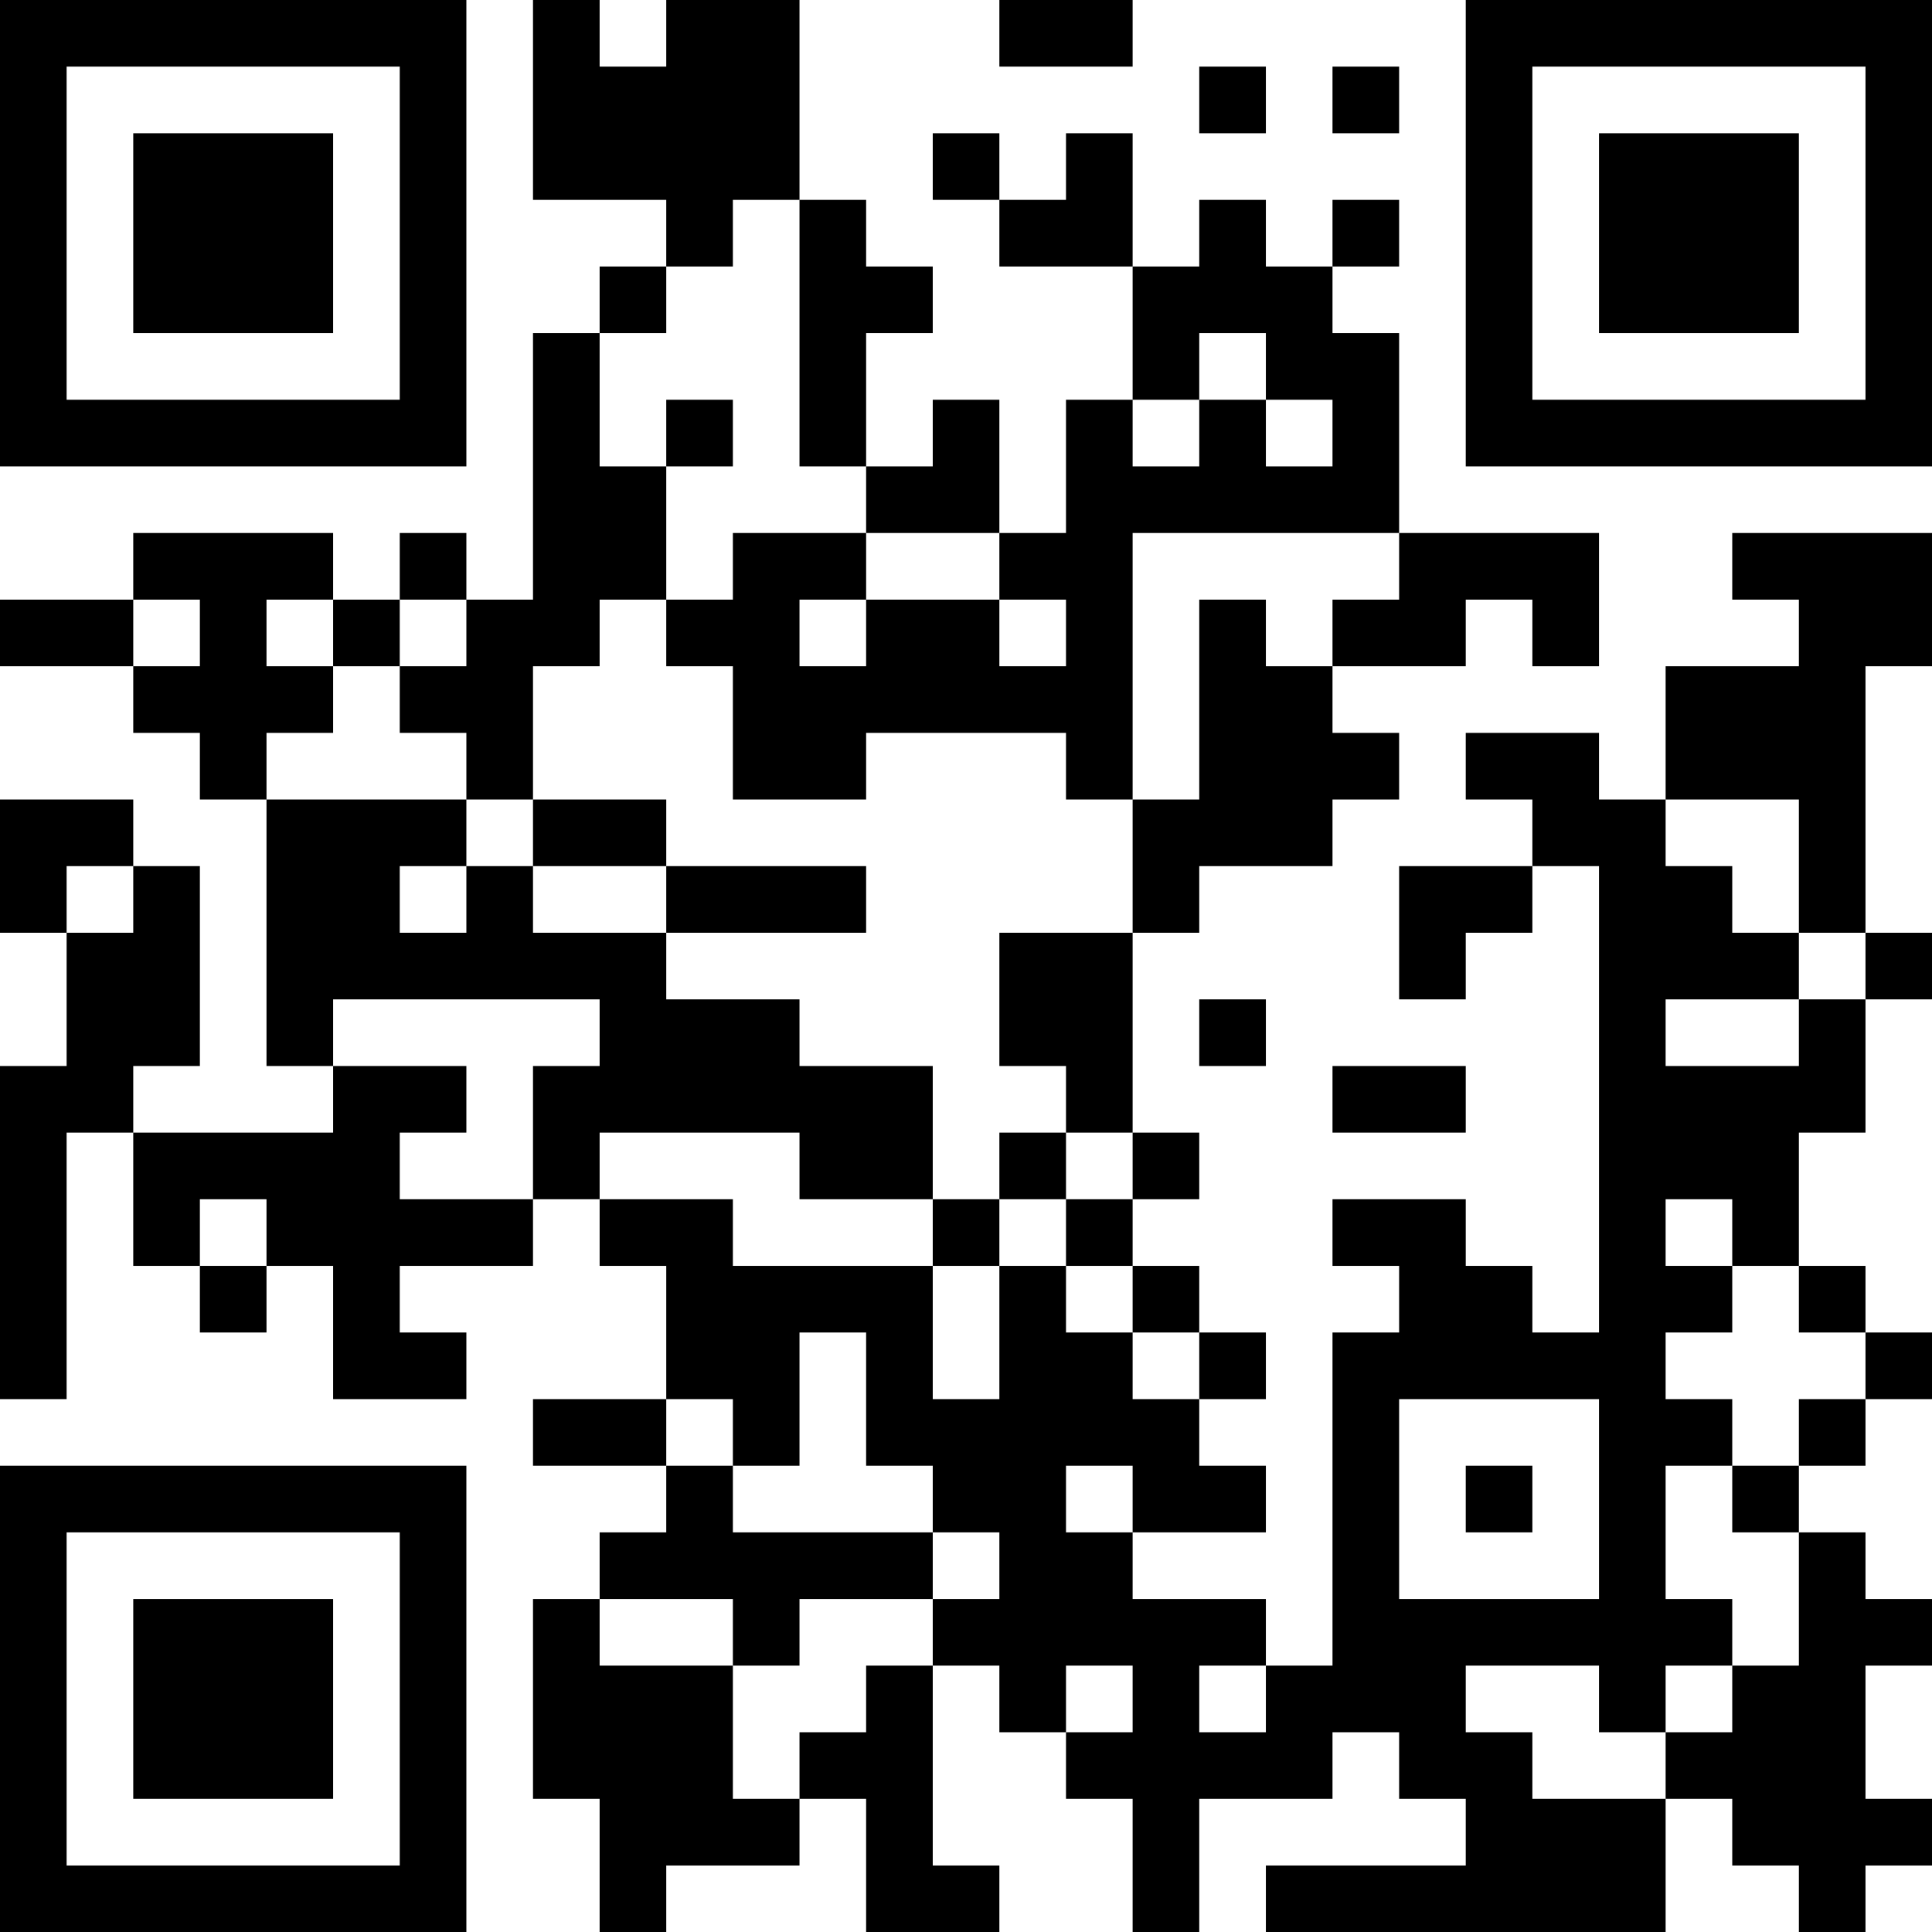 <?xml version="1.0" encoding="UTF-8"?>
<svg xmlns="http://www.w3.org/2000/svg" version="1.1" width="200" height="200" viewBox="0 0 200 200"><rect x="0" y="0" width="200" height="200" fill="#ffffff"/><g transform="scale(6.897)"><g transform="translate(0,0)"><path fill-rule="evenodd" d="M8 0L8 3L10 3L10 4L9 4L9 5L8 5L8 9L7 9L7 8L6 8L6 9L5 9L5 8L2 8L2 9L0 9L0 10L2 10L2 11L3 11L3 12L4 12L4 16L5 16L5 17L2 17L2 16L3 16L3 13L2 13L2 12L0 12L0 14L1 14L1 16L0 16L0 21L1 21L1 17L2 17L2 19L3 19L3 20L4 20L4 19L5 19L5 21L7 21L7 20L6 20L6 19L8 19L8 18L9 18L9 19L10 19L10 21L8 21L8 22L10 22L10 23L9 23L9 24L8 24L8 27L9 27L9 29L10 29L10 28L12 28L12 27L13 27L13 29L15 29L15 28L14 28L14 25L15 25L15 26L16 26L16 27L17 27L17 29L18 29L18 27L20 27L20 26L21 26L21 27L22 27L22 28L19 28L19 29L25 29L25 27L26 27L26 28L27 28L27 29L28 29L28 28L29 28L29 27L28 27L28 25L29 25L29 24L28 24L28 23L27 23L27 22L28 22L28 21L29 21L29 20L28 20L28 19L27 19L27 17L28 17L28 15L29 15L29 14L28 14L28 10L29 10L29 8L26 8L26 9L27 9L27 10L25 10L25 12L24 12L24 11L22 11L22 12L23 12L23 13L21 13L21 15L22 15L22 14L23 14L23 13L24 13L24 20L23 20L23 19L22 19L22 18L20 18L20 19L21 19L21 20L20 20L20 25L19 25L19 24L17 24L17 23L19 23L19 22L18 22L18 21L19 21L19 20L18 20L18 19L17 19L17 18L18 18L18 17L17 17L17 14L18 14L18 13L20 13L20 12L21 12L21 11L20 11L20 10L22 10L22 9L23 9L23 10L24 10L24 8L21 8L21 5L20 5L20 4L21 4L21 3L20 3L20 4L19 4L19 3L18 3L18 4L17 4L17 2L16 2L16 3L15 3L15 2L14 2L14 3L15 3L15 4L17 4L17 6L16 6L16 8L15 8L15 6L14 6L14 7L13 7L13 5L14 5L14 4L13 4L13 3L12 3L12 0L10 0L10 1L9 1L9 0ZM15 0L15 1L17 1L17 0ZM18 1L18 2L19 2L19 1ZM20 1L20 2L21 2L21 1ZM11 3L11 4L10 4L10 5L9 5L9 7L10 7L10 9L9 9L9 10L8 10L8 12L7 12L7 11L6 11L6 10L7 10L7 9L6 9L6 10L5 10L5 9L4 9L4 10L5 10L5 11L4 11L4 12L7 12L7 13L6 13L6 14L7 14L7 13L8 13L8 14L10 14L10 15L12 15L12 16L14 16L14 18L12 18L12 17L9 17L9 18L11 18L11 19L14 19L14 21L15 21L15 19L16 19L16 20L17 20L17 21L18 21L18 20L17 20L17 19L16 19L16 18L17 18L17 17L16 17L16 16L15 16L15 14L17 14L17 12L18 12L18 9L19 9L19 10L20 10L20 9L21 9L21 8L17 8L17 12L16 12L16 11L13 11L13 12L11 12L11 10L10 10L10 9L11 9L11 8L13 8L13 9L12 9L12 10L13 10L13 9L15 9L15 10L16 10L16 9L15 9L15 8L13 8L13 7L12 7L12 3ZM18 5L18 6L17 6L17 7L18 7L18 6L19 6L19 7L20 7L20 6L19 6L19 5ZM10 6L10 7L11 7L11 6ZM2 9L2 10L3 10L3 9ZM8 12L8 13L10 13L10 14L13 14L13 13L10 13L10 12ZM25 12L25 13L26 13L26 14L27 14L27 15L25 15L25 16L27 16L27 15L28 15L28 14L27 14L27 12ZM1 13L1 14L2 14L2 13ZM5 15L5 16L7 16L7 17L6 17L6 18L8 18L8 16L9 16L9 15ZM18 15L18 16L19 16L19 15ZM20 16L20 17L22 17L22 16ZM15 17L15 18L14 18L14 19L15 19L15 18L16 18L16 17ZM3 18L3 19L4 19L4 18ZM25 18L25 19L26 19L26 20L25 20L25 21L26 21L26 22L25 22L25 24L26 24L26 25L25 25L25 26L24 26L24 25L22 25L22 26L23 26L23 27L25 27L25 26L26 26L26 25L27 25L27 23L26 23L26 22L27 22L27 21L28 21L28 20L27 20L27 19L26 19L26 18ZM12 20L12 22L11 22L11 21L10 21L10 22L11 22L11 23L14 23L14 24L12 24L12 25L11 25L11 24L9 24L9 25L11 25L11 27L12 27L12 26L13 26L13 25L14 25L14 24L15 24L15 23L14 23L14 22L13 22L13 20ZM21 21L21 24L24 24L24 21ZM16 22L16 23L17 23L17 22ZM22 22L22 23L23 23L23 22ZM16 25L16 26L17 26L17 25ZM18 25L18 26L19 26L19 25ZM0 0L0 7L7 7L7 0ZM1 1L1 6L6 6L6 1ZM2 2L2 5L5 5L5 2ZM22 0L22 7L29 7L29 0ZM23 1L23 6L28 6L28 1ZM24 2L24 5L27 5L27 2ZM0 22L0 29L7 29L7 22ZM1 23L1 28L6 28L6 23ZM2 24L2 27L5 27L5 24Z" fill="#000000"/></g></g></svg>

